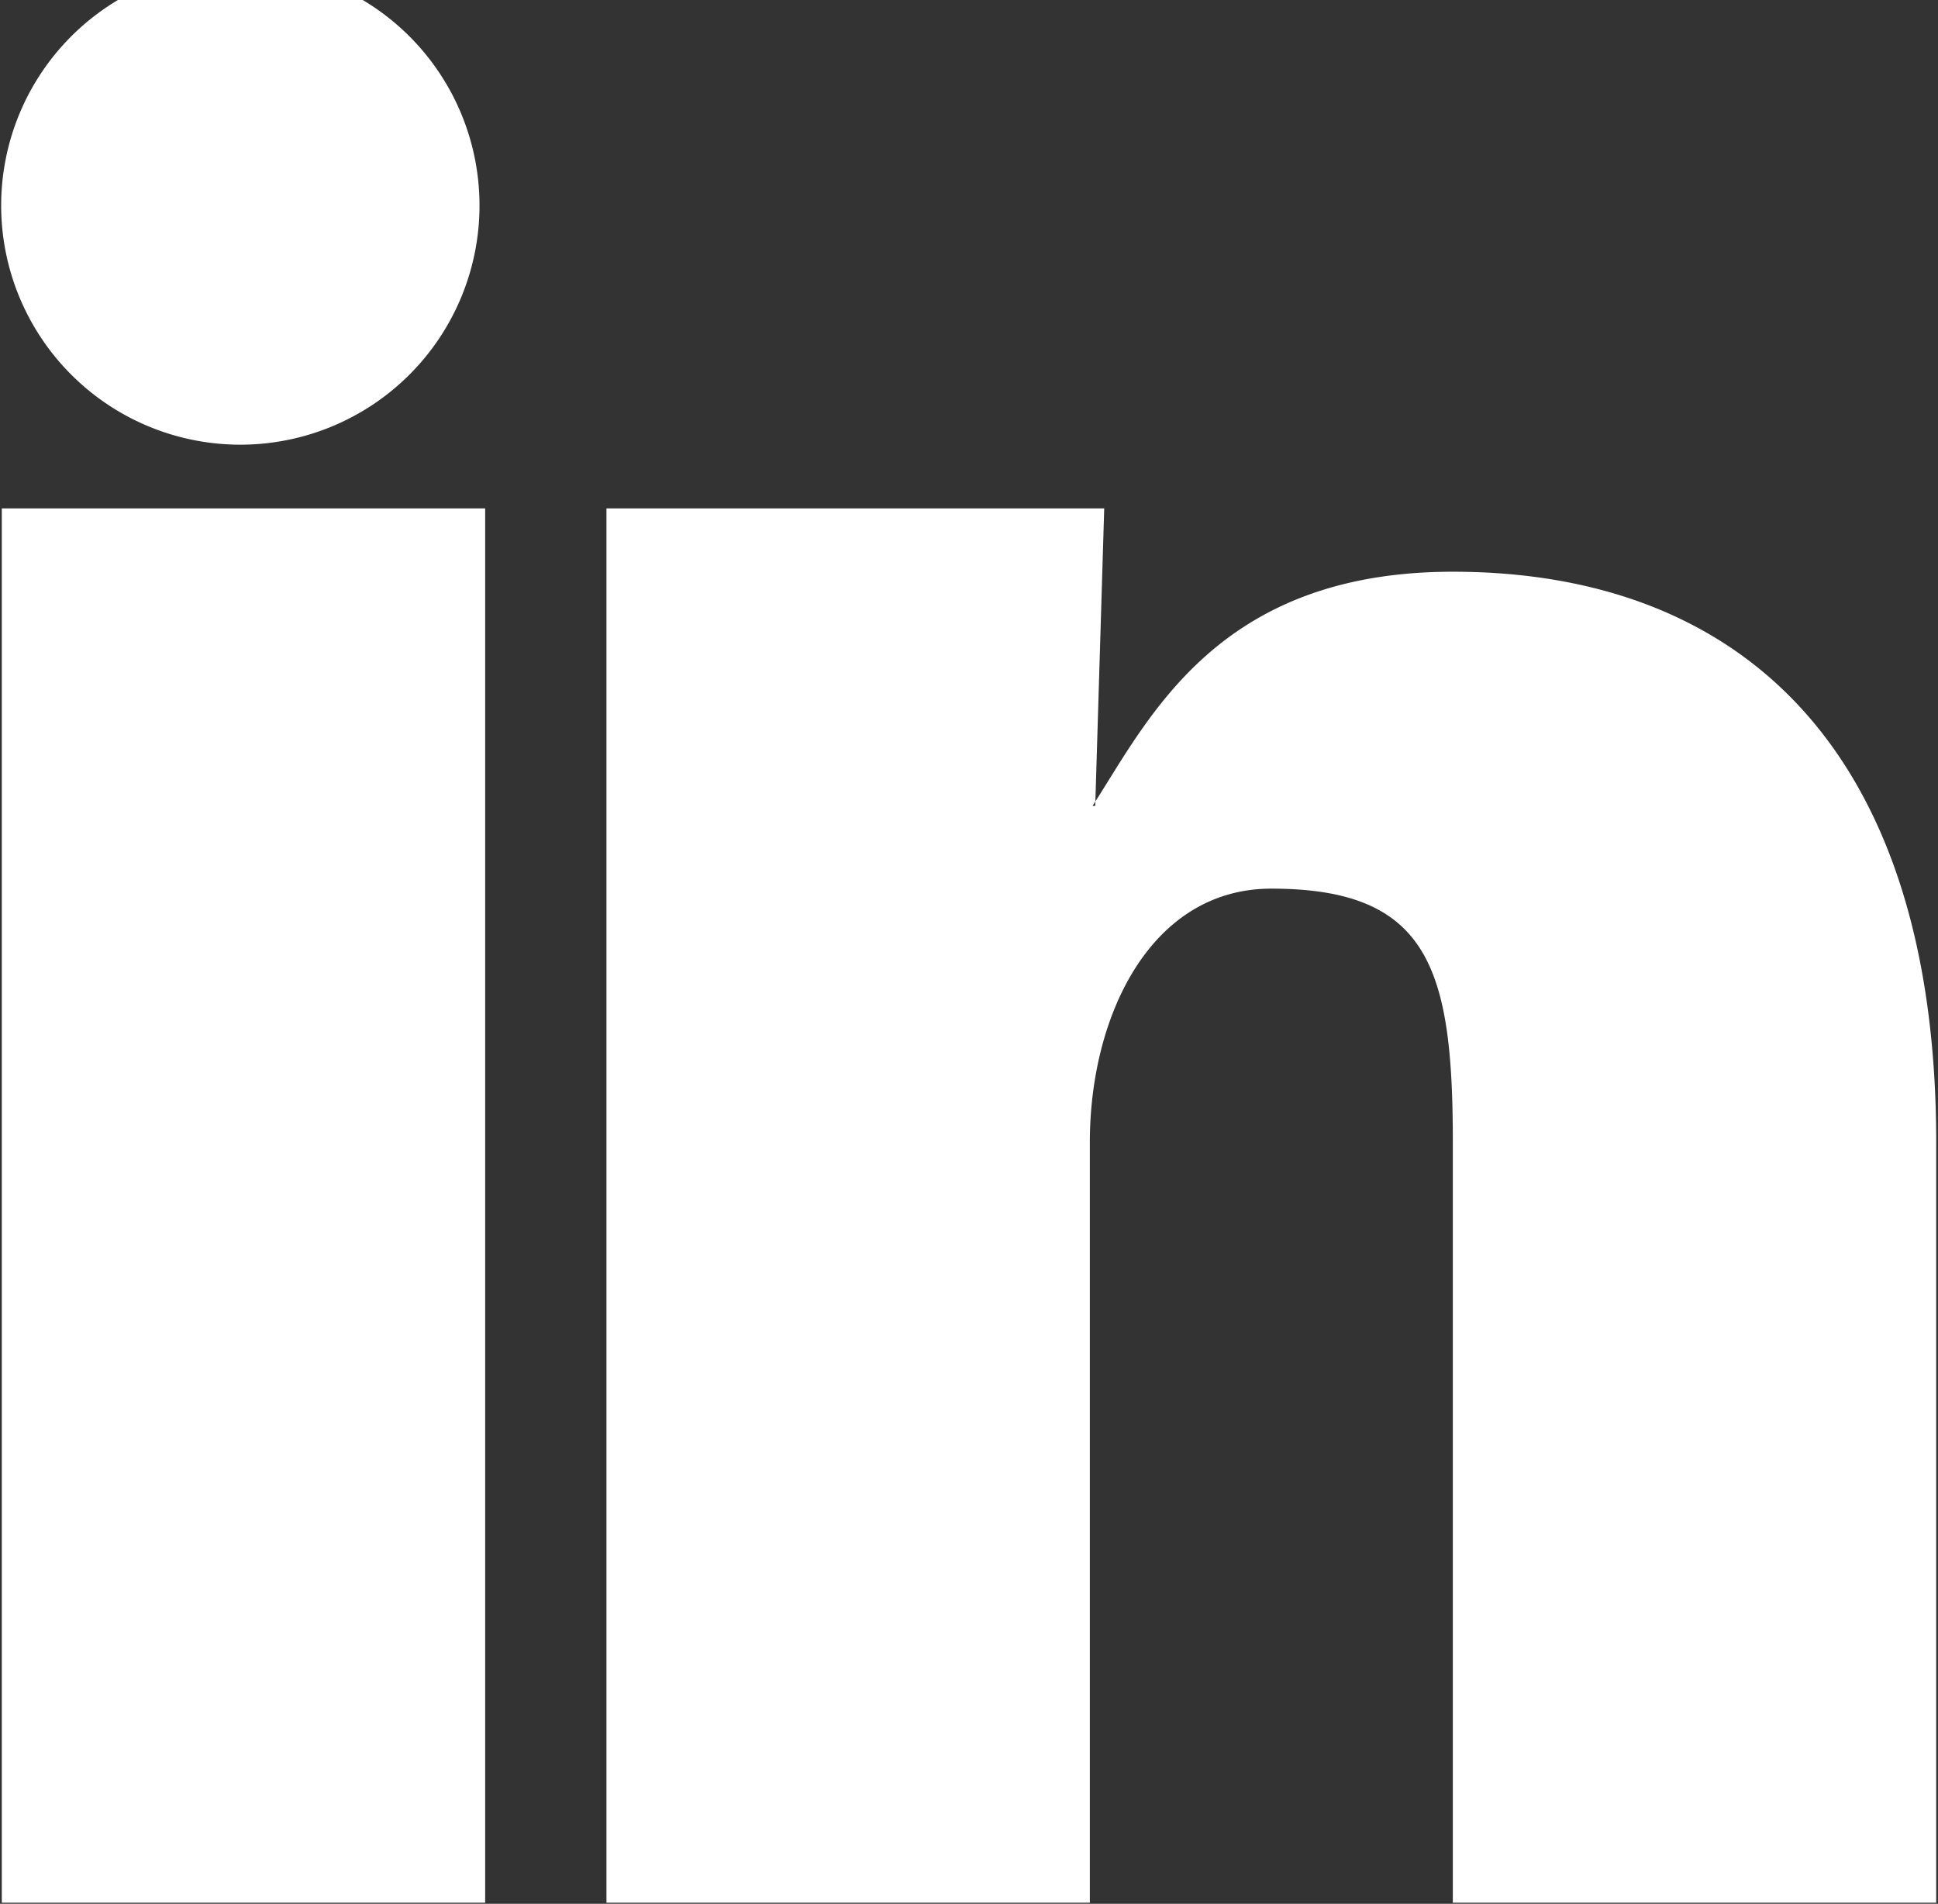 <svg xmlns="http://www.w3.org/2000/svg" width="21.57" height="21.188" viewBox="0 0 21.57 21.188">
  <rect x="0" y="0" width="21.57" height="21.188" fill="#333333" stroke="none"/>
  <defs>
    <style>
      .cls-1 {
        fill: #fff;
        fill-rule: evenodd;
      }
    </style>
  </defs>
  <path id="LinkedIn" class="cls-1" d="M1156.78,610.011a2.662,2.662,0,1,0-.03,0h0.03Zm9.44,16.227v-8.464c0-1.411.68-2.822,2.02-2.822,1.76,0,2.02.9,2.02,2.822v8.464h5.38v-8.464c0-4.386-2.19-6.349-5.38-6.349-2.62,0-3.38,1.632-4.01,2.606h0.03l0.1-3.311h-5.54v15.518h5.38Zm-6.73,0V610.72h-5.38v15.518h5.38Z" transform="translate(-1154.09 -605.062)"/>
</svg>
